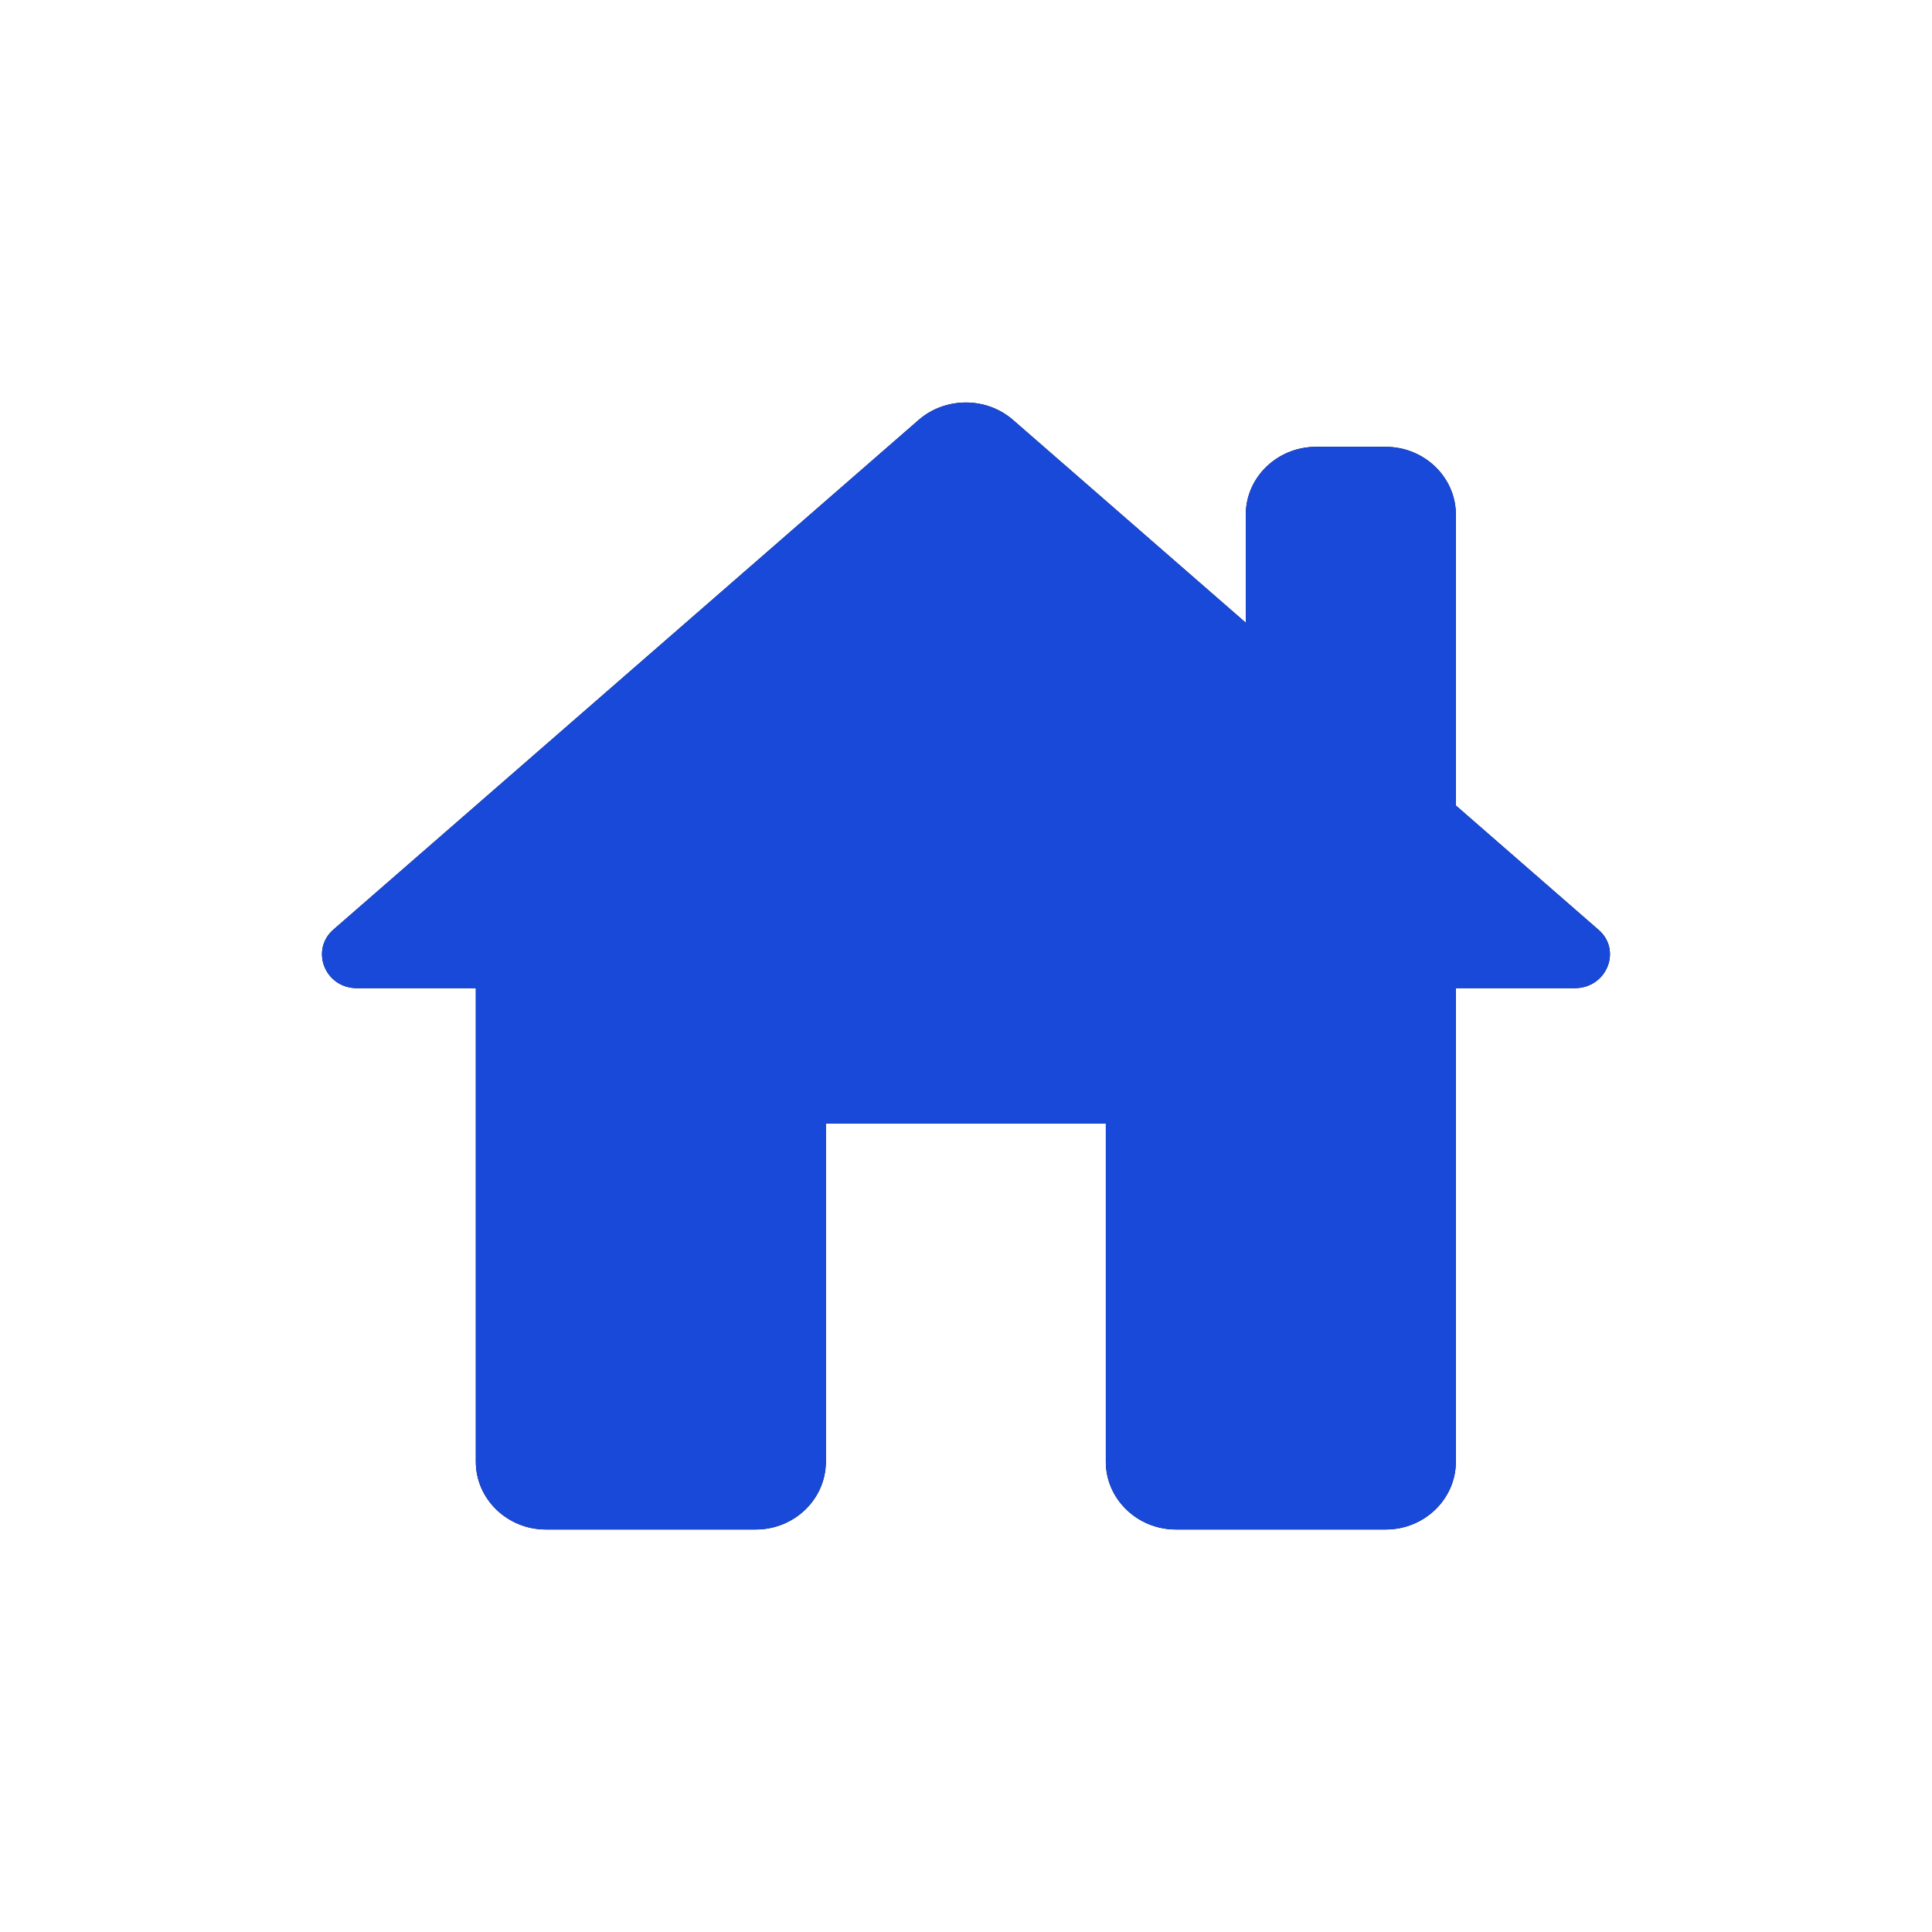<svg width="24" height="24" viewBox="0 0 24 24" fill="none" xmlns="http://www.w3.org/2000/svg">
<path d="M18.085 10.006V6.391C18.085 5.929 17.694 5.551 17.215 5.551H16.346C15.868 5.551 15.476 5.929 15.476 6.391V7.736L12.581 5.214C12.25 4.929 11.746 4.929 11.415 5.214L4.146 11.544C3.85 11.796 4.033 12.275 4.433 12.275H5.911V18.159C5.911 18.622 6.302 19 6.781 19H9.389C9.868 19 10.259 18.622 10.259 18.159V13.957H13.737V18.159C13.737 18.622 14.129 19 14.607 19H17.215C17.694 19 18.085 18.622 18.085 18.159V12.275H19.563C19.963 12.275 20.154 11.796 19.85 11.544L18.085 10.006Z" fill="black"/>
<path d="M18.085 10.006V6.391C18.085 5.929 17.694 5.551 17.215 5.551H16.346C15.868 5.551 15.476 5.929 15.476 6.391V7.736L12.581 5.214C12.25 4.929 11.746 4.929 11.415 5.214L4.146 11.544C3.85 11.796 4.033 12.275 4.433 12.275H5.911V18.159C5.911 18.622 6.302 19 6.781 19H9.389C9.868 19 10.259 18.622 10.259 18.159V13.957H13.737V18.159C13.737 18.622 14.129 19 14.607 19H17.215C17.694 19 18.085 18.622 18.085 18.159V12.275H19.563C19.963 12.275 20.154 11.796 19.85 11.544L18.085 10.006Z" fill="#1949D8"/>
</svg>
